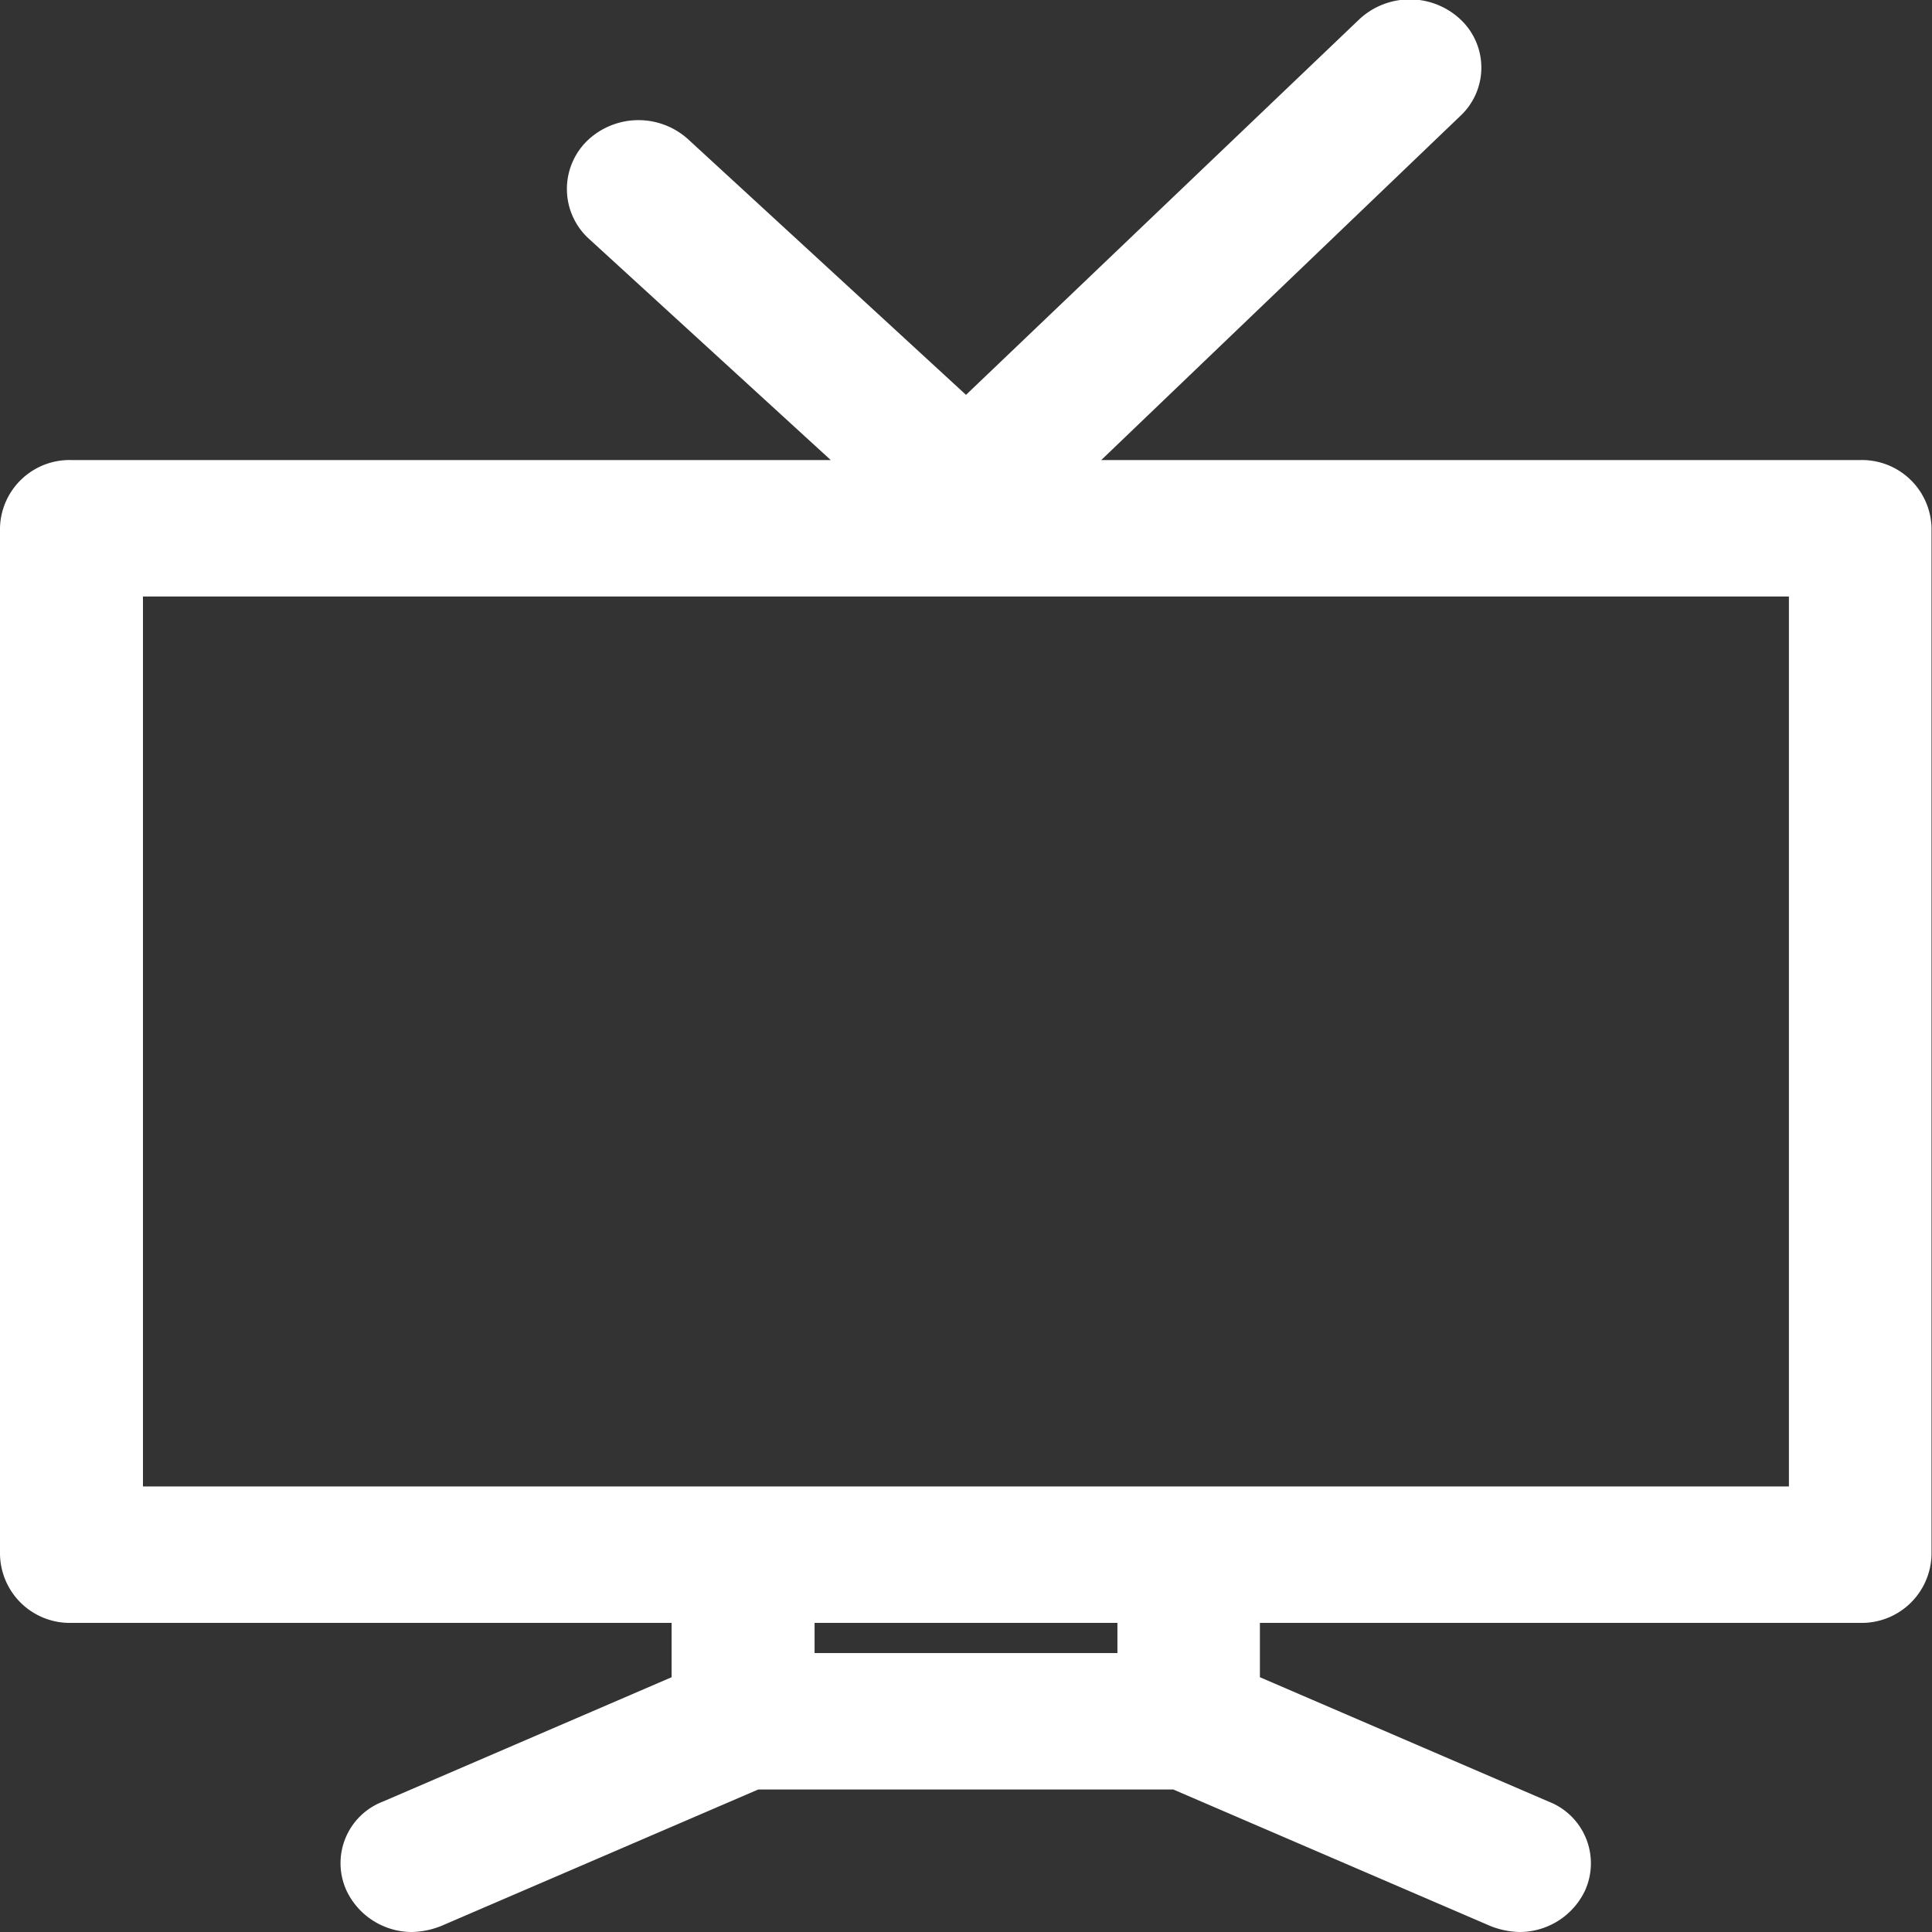 <svg xmlns="http://www.w3.org/2000/svg" viewBox="0 0 16 16">
  <rect x="0" y="0" width="16" height="16" fill="#333333" stroke="none"/>
  <defs>
    <style>
      .cls-1 {
        fill: #fff;
        fill-rule: evenodd;
      }
    </style>
  </defs>
  <path id="Forma_1" data-name="Forma 1" class="cls-1" d="M966.408,2416.81H960.12l2.974-2.85a0.547,0.547,0,0,0,0-.8,0.613,0.613,0,0,0-.837,0L959,2416.27l-2.294-2.11a0.613,0.613,0,0,0-.837,0,0.558,0.558,0,0,0,0,.81l2.011,1.84h-6.288a0.576,0.576,0,0,0-.592.56v8.5a0.578,0.578,0,0,0,.592.57h4.97v0.45l-2.391,1.03a0.546,0.546,0,0,0-.3.74,0.6,0.6,0,0,0,.541.34,0.689,0.689,0,0,0,.242-0.05l2.625-1.13h3.438l2.625,1.13a0.689,0.689,0,0,0,.242.05,0.6,0.6,0,0,0,.541-0.34,0.548,0.548,0,0,0-.3-0.74l-2.391-1.03v-0.45h4.97a0.578,0.578,0,0,0,.592-0.57v-8.5A0.576,0.576,0,0,0,966.408,2416.81Zm-6.154,9.88h-2.508v-0.25h2.508v0.25Zm5.561-1.38H952.184v-7.37h13.631v7.37Z" transform="translate(-951 -2413)"/>
</svg>
